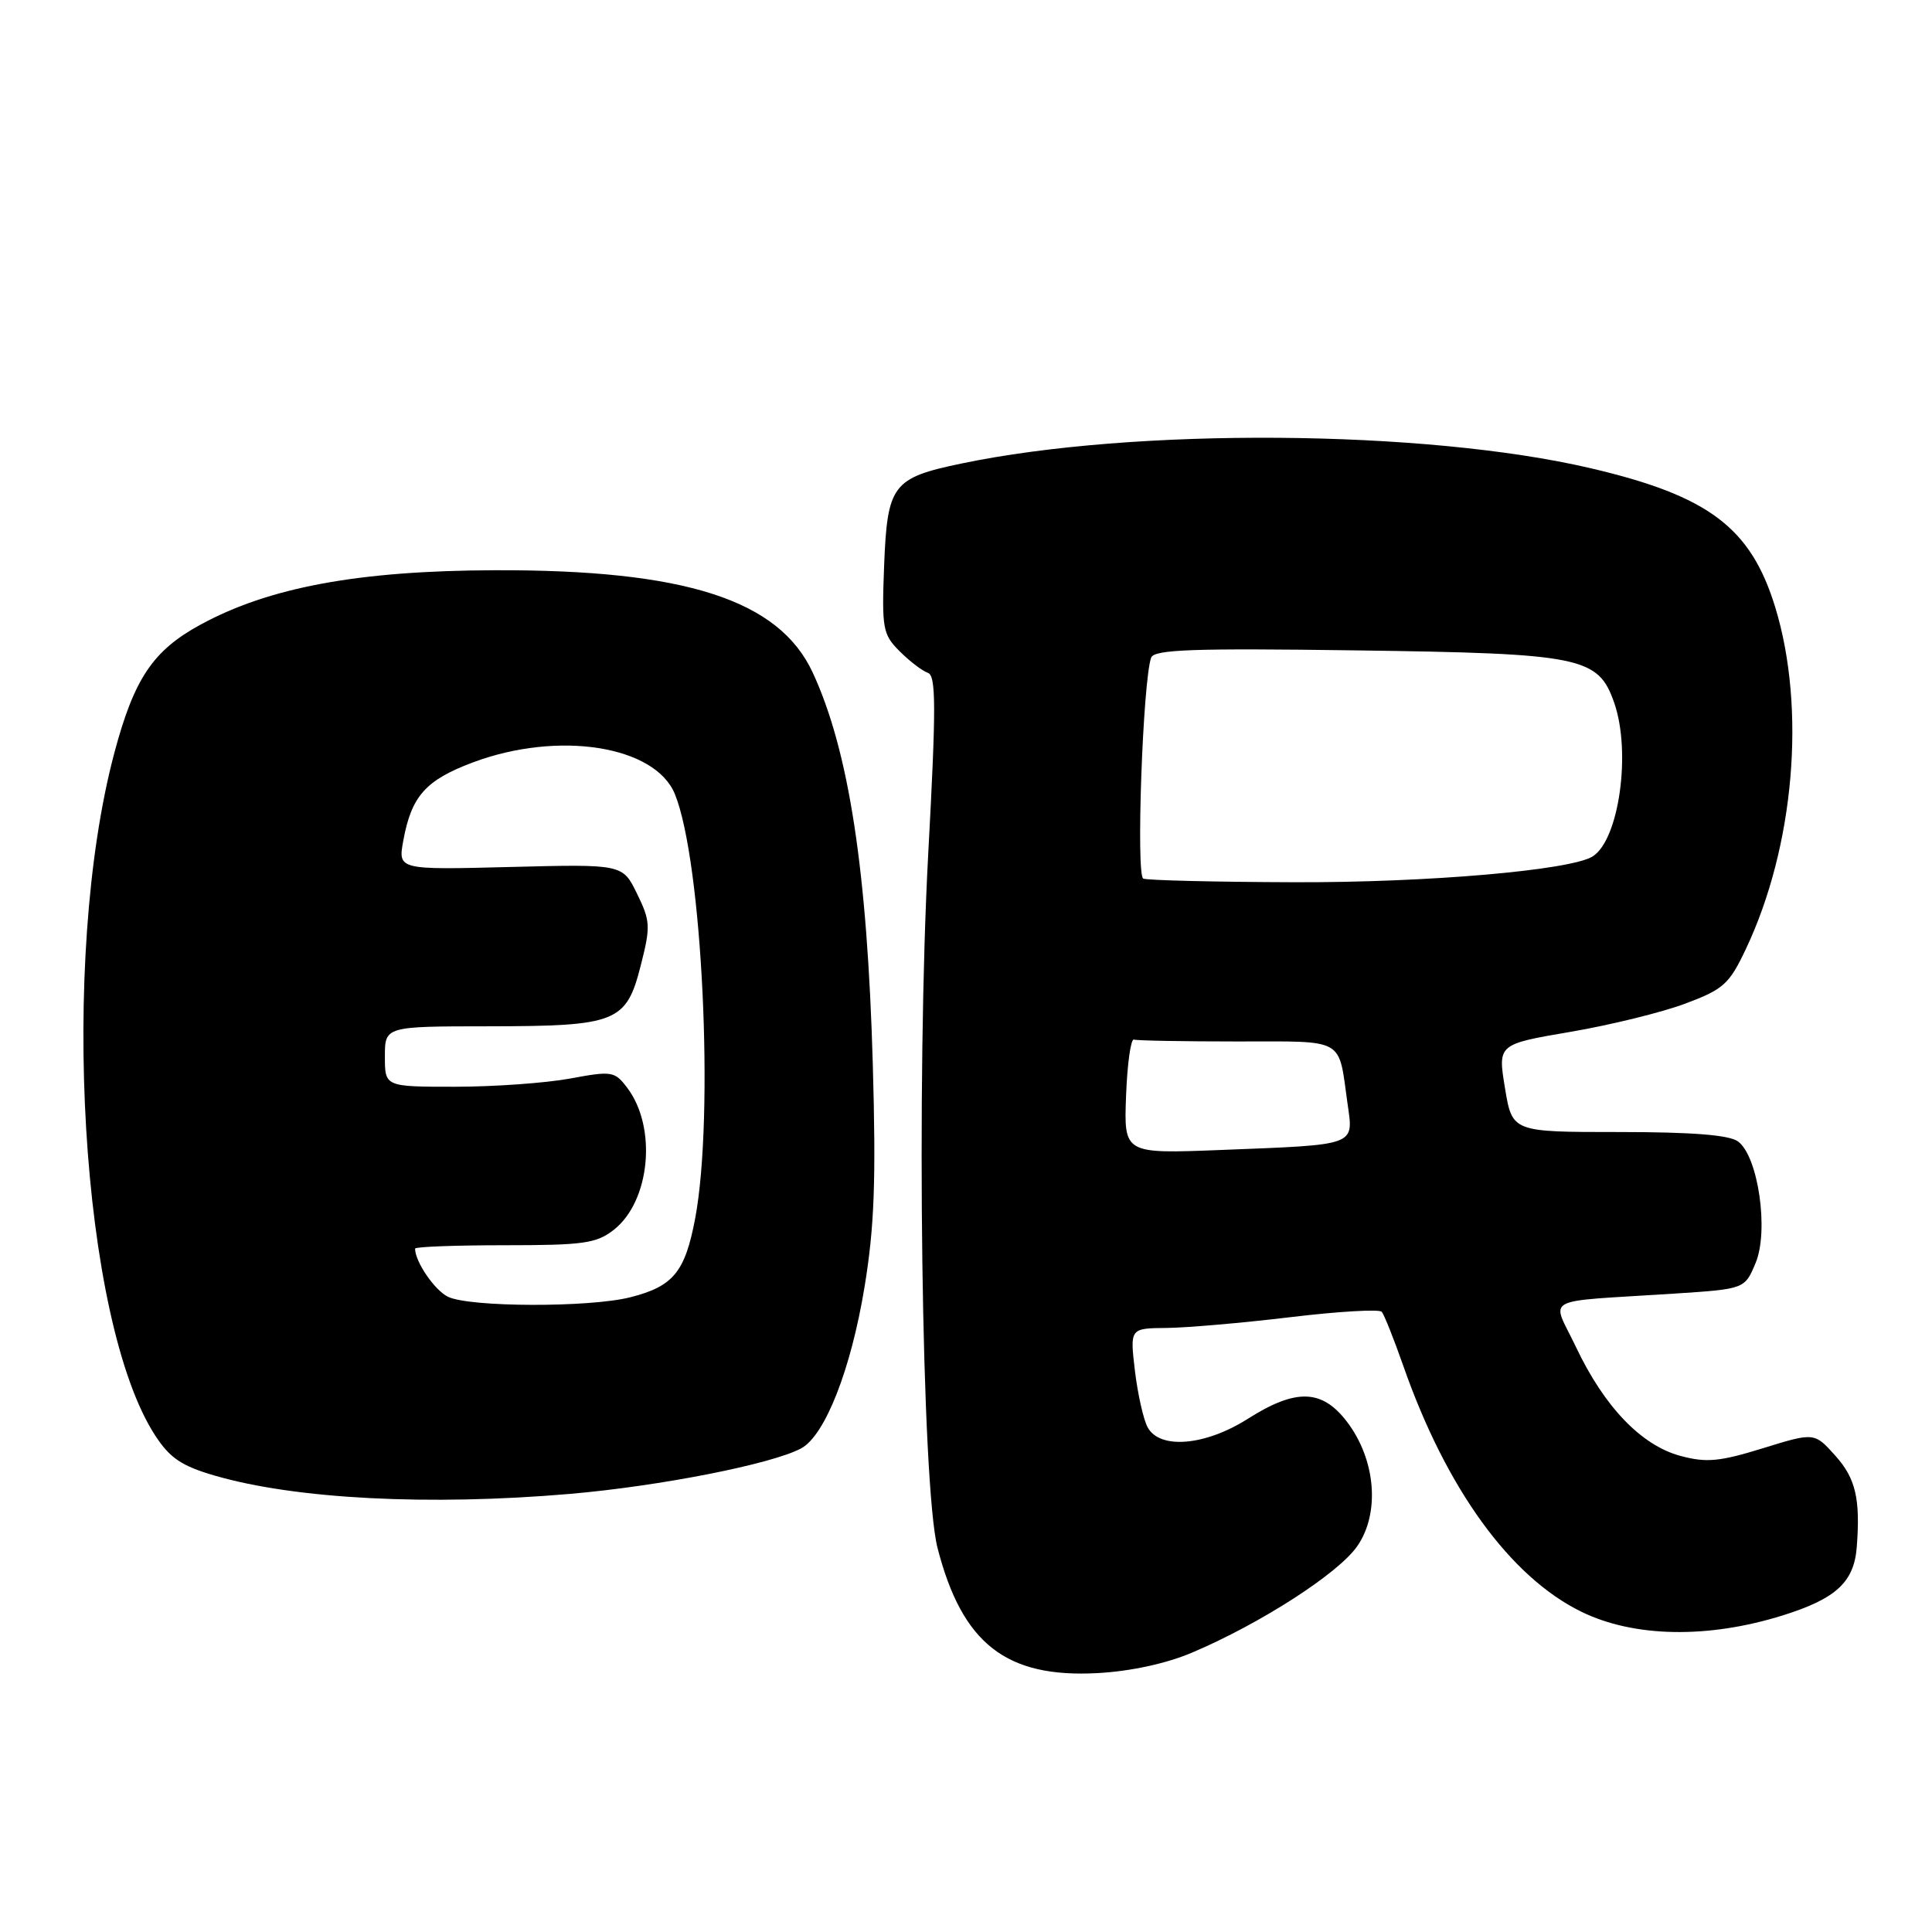 <?xml version="1.0" encoding="UTF-8" standalone="no"?>
<!DOCTYPE svg PUBLIC "-//W3C//DTD SVG 1.1//EN" "http://www.w3.org/Graphics/SVG/1.1/DTD/svg11.dtd" >
<svg xmlns="http://www.w3.org/2000/svg" xmlns:xlink="http://www.w3.org/1999/xlink" version="1.1" viewBox="0 0 256 256">
 <g >
 <path fill="currentColor"
d=" M 158.00 218.96 C 167.06 215.11 177.35 208.48 179.84 204.88 C 182.89 200.49 182.30 193.40 178.48 188.39 C 175.18 184.06 171.72 183.95 165.34 188.00 C 159.68 191.59 153.65 192.09 152.06 189.11 C 151.50 188.06 150.75 184.69 150.38 181.61 C 149.72 176.00 149.72 176.00 154.61 175.96 C 157.30 175.93 164.68 175.29 171.00 174.53 C 177.32 173.77 182.76 173.45 183.09 173.82 C 183.41 174.20 184.70 177.43 185.95 181.00 C 191.64 197.26 200.11 208.95 209.53 213.56 C 216.52 216.98 226.33 217.15 236.25 214.04 C 243.30 211.83 245.67 209.63 246.03 205.00 C 246.52 198.62 245.89 195.90 243.21 192.91 C 240.42 189.79 240.42 189.79 233.59 191.90 C 227.83 193.68 226.11 193.84 222.65 192.91 C 217.48 191.51 212.59 186.42 208.84 178.52 C 205.58 171.63 203.84 172.58 221.84 171.41 C 231.19 170.80 231.19 170.80 232.63 167.34 C 234.40 163.10 232.98 153.23 230.30 151.25 C 229.14 150.39 224.23 150.00 214.50 150.00 C 200.38 150.00 200.38 150.00 199.42 144.19 C 198.46 138.37 198.46 138.37 208.07 136.73 C 213.35 135.83 220.20 134.15 223.29 132.99 C 228.38 131.09 229.14 130.41 231.36 125.70 C 237.76 112.15 239.33 93.88 235.23 80.47 C 231.99 69.90 226.41 65.70 210.76 62.04 C 188.82 56.91 150.24 56.63 127.34 61.43 C 118.25 63.33 117.57 64.24 117.15 74.98 C 116.83 83.30 116.97 84.06 119.21 86.30 C 120.53 87.62 122.21 88.90 122.94 89.15 C 124.04 89.51 124.05 93.61 123.00 113.04 C 121.39 142.87 122.11 196.89 124.23 205.12 C 127.50 217.82 133.33 222.37 145.50 221.69 C 149.84 221.45 154.59 220.42 158.00 218.96 Z  M 75.50 197.95 C 87.43 196.92 102.25 194.01 106.15 191.92 C 109.32 190.22 112.76 181.47 114.56 170.50 C 115.86 162.58 116.09 156.44 115.65 141.00 C 114.92 115.36 112.48 99.46 107.69 89.12 C 103.21 79.47 90.78 75.47 65.50 75.56 C 47.49 75.62 35.63 77.82 26.53 82.79 C 20.27 86.20 17.77 89.93 15.16 99.73 C 7.84 127.15 10.70 175.06 20.57 190.22 C 22.51 193.20 24.08 194.26 28.47 195.53 C 39.16 198.64 56.86 199.55 75.50 197.95 Z  M 149.21 145.19 C 149.37 140.96 149.84 137.61 150.25 137.75 C 150.66 137.89 156.82 138.00 163.93 138.00 C 178.40 138.00 177.31 137.39 178.55 146.20 C 179.35 151.89 179.99 151.66 161.71 152.38 C 148.92 152.88 148.92 152.88 149.21 145.19 Z  M 151.49 116.42 C 150.51 116.01 151.43 90.24 152.53 87.15 C 152.92 86.06 158.00 85.88 179.76 86.18 C 209.57 86.59 211.77 87.03 213.89 93.12 C 216.17 99.66 214.53 111.32 211.02 113.49 C 208.05 115.32 189.12 116.96 171.50 116.90 C 161.05 116.87 152.05 116.65 151.49 116.42 Z  M 59.36 171.83 C 57.59 170.97 55.00 167.18 55.00 165.45 C 55.00 165.20 60.34 165.00 66.87 165.00 C 77.32 165.00 79.04 164.76 81.34 162.95 C 86.16 159.16 87.08 149.40 83.12 144.15 C 81.45 141.94 81.09 141.88 75.50 142.92 C 72.27 143.51 65.44 144.00 60.32 144.00 C 51.00 144.00 51.00 144.00 51.00 140.00 C 51.00 136.00 51.00 136.00 64.75 135.99 C 81.75 135.97 82.99 135.47 84.91 127.90 C 86.22 122.77 86.18 122.03 84.41 118.42 C 82.50 114.50 82.50 114.50 67.61 114.88 C 52.73 115.26 52.73 115.26 53.44 111.38 C 54.52 105.48 56.40 103.37 62.67 101.02 C 73.98 96.79 86.79 98.80 89.42 105.21 C 93.05 114.07 94.67 147.79 92.12 161.42 C 90.77 168.57 89.22 170.45 83.50 171.90 C 78.05 173.27 62.24 173.22 59.36 171.83 Z "/>
</g>
</svg>